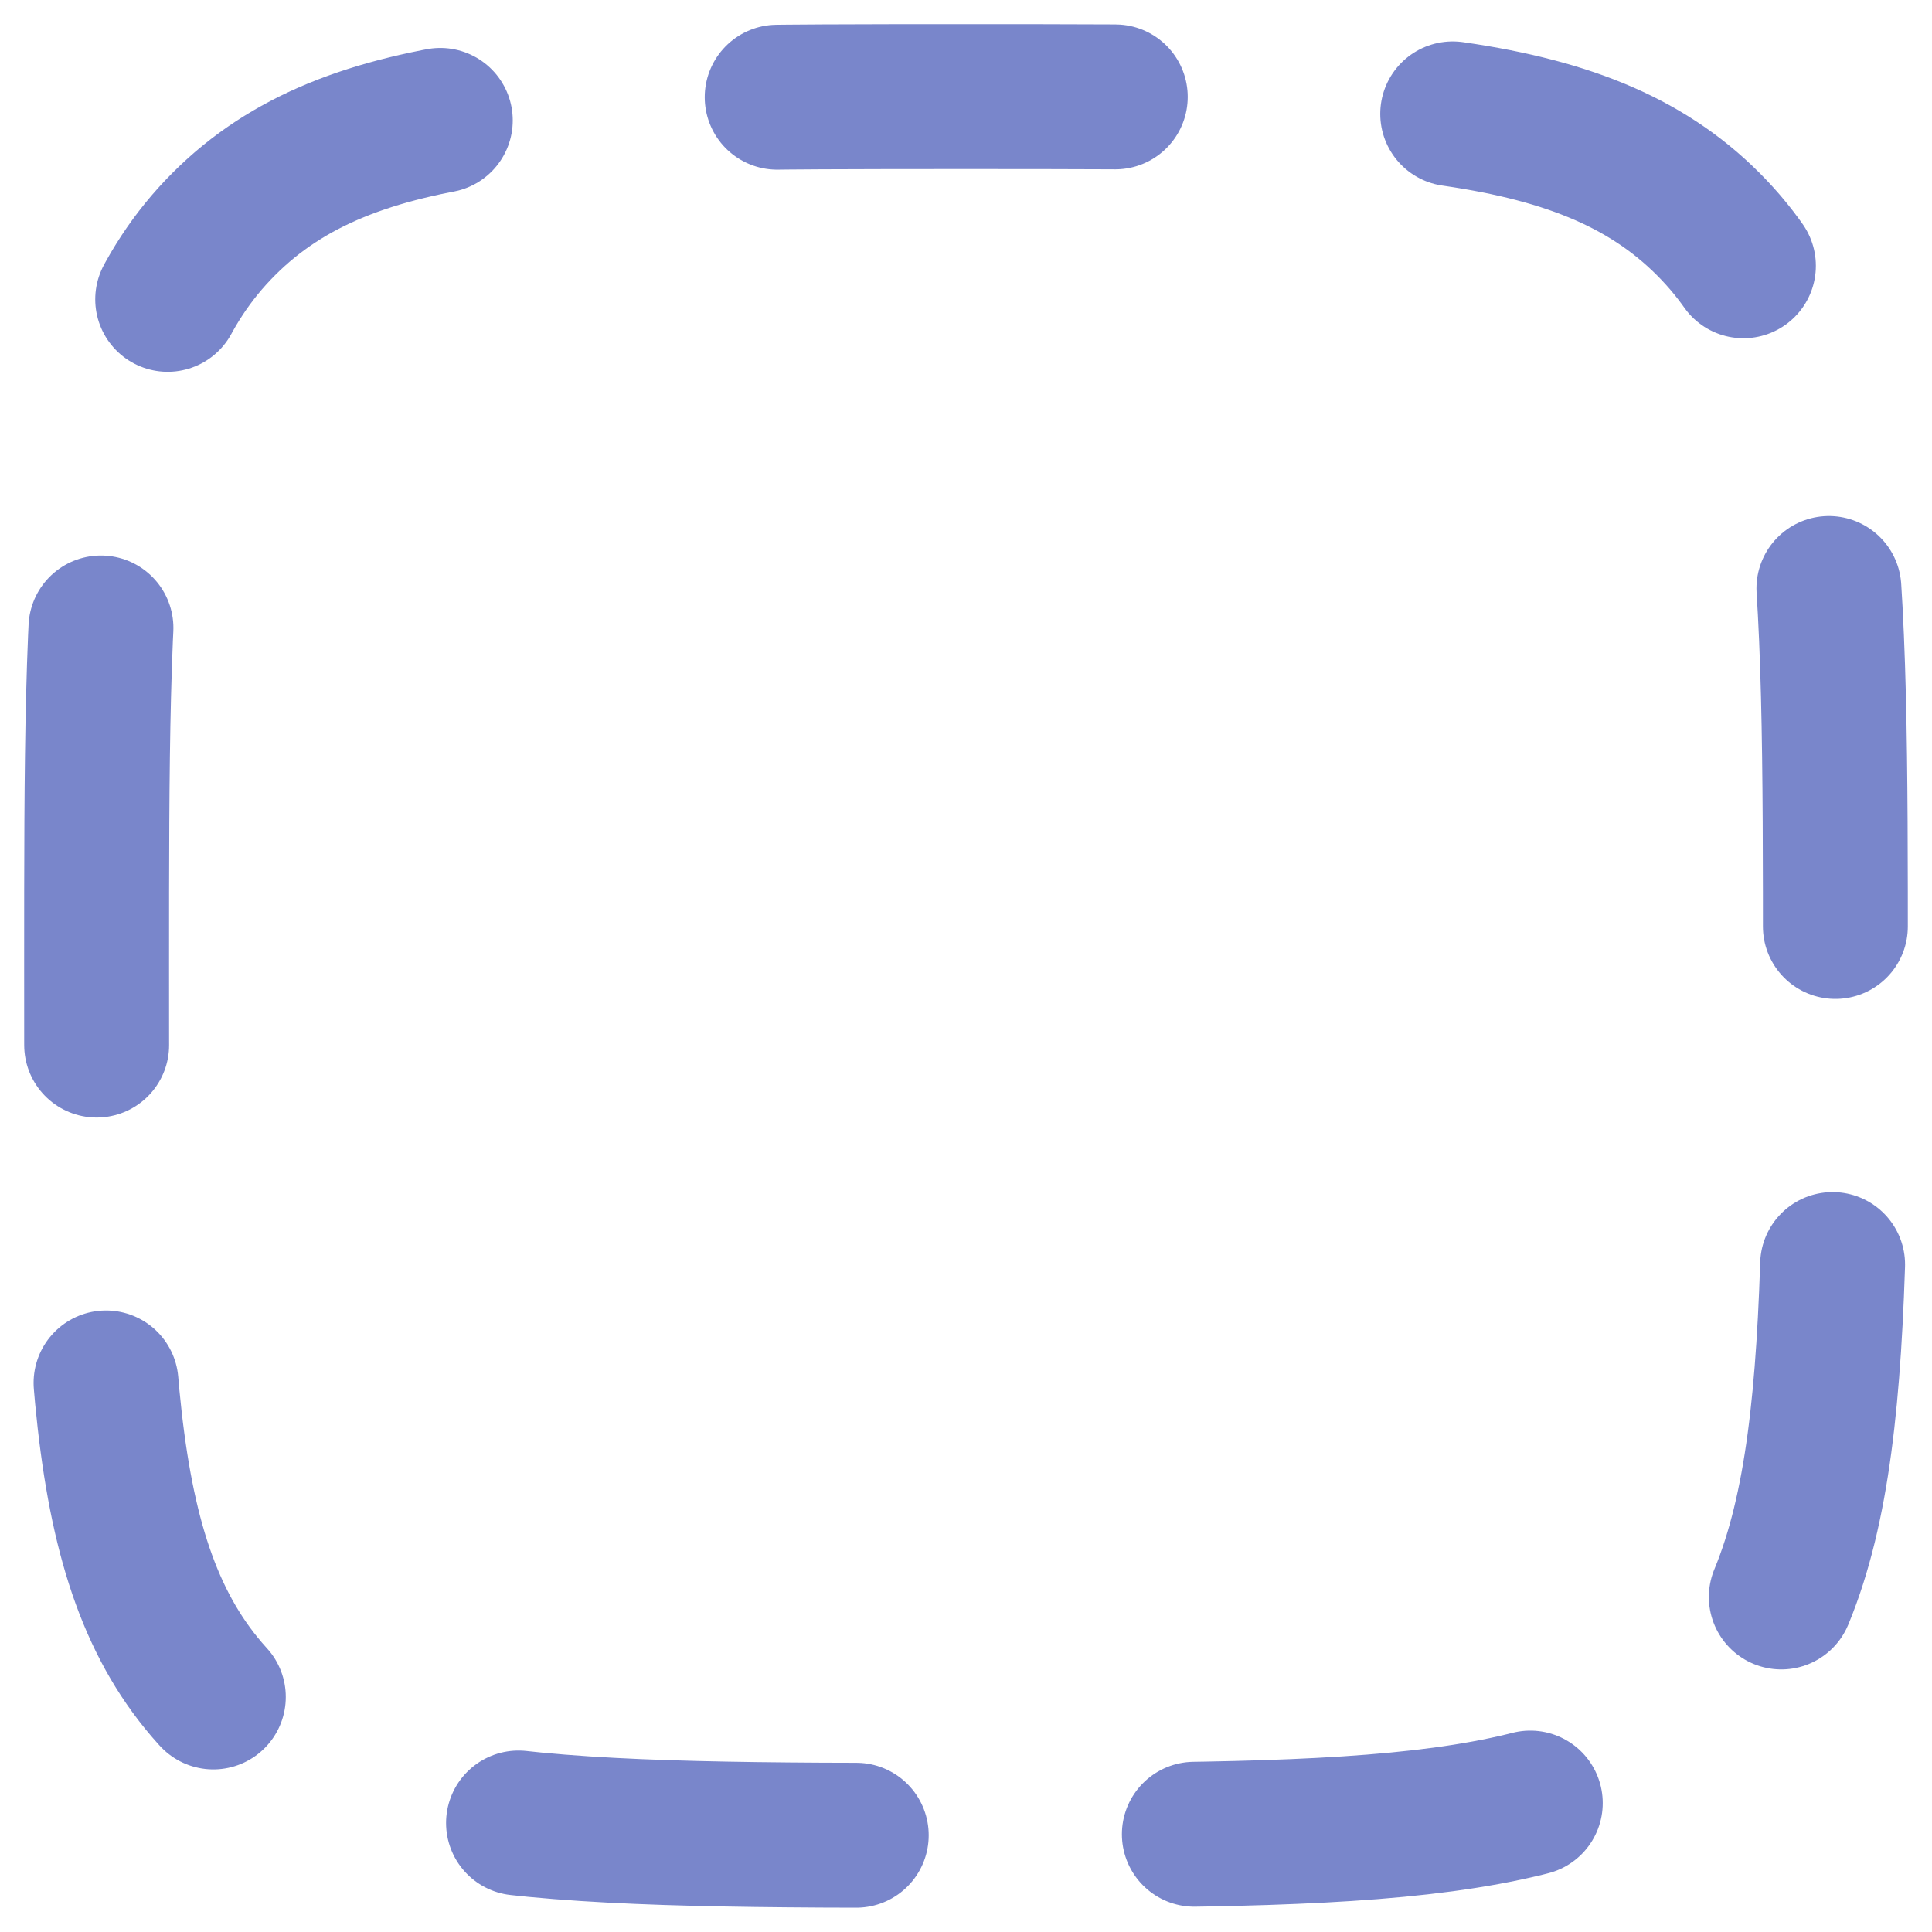 <svg width="10" height="10" viewBox="0 0 10 10" fill="none" xmlns="http://www.w3.org/2000/svg">
<path d="M0.5 5C0.5 2.878 0.5 1.818 1.159 1.159C1.818 0.5 2.879 0.5 5 0.5C7.122 0.5 8.182 0.5 8.841 1.159C9.5 1.818 9.5 2.879 9.5 5C9.5 7.122 9.5 8.182 8.841 8.841C8.182 9.5 7.121 9.5 5 9.5C2.878 9.5 1.818 9.5 1.159 8.841C0.5 8.182 0.5 7.121 0.5 5Z" stroke="#7986CB" stroke-width="0.75" stroke-linecap="round" stroke-linejoin="round" stroke-dasharray="1.75 1.75"/>
</svg>
